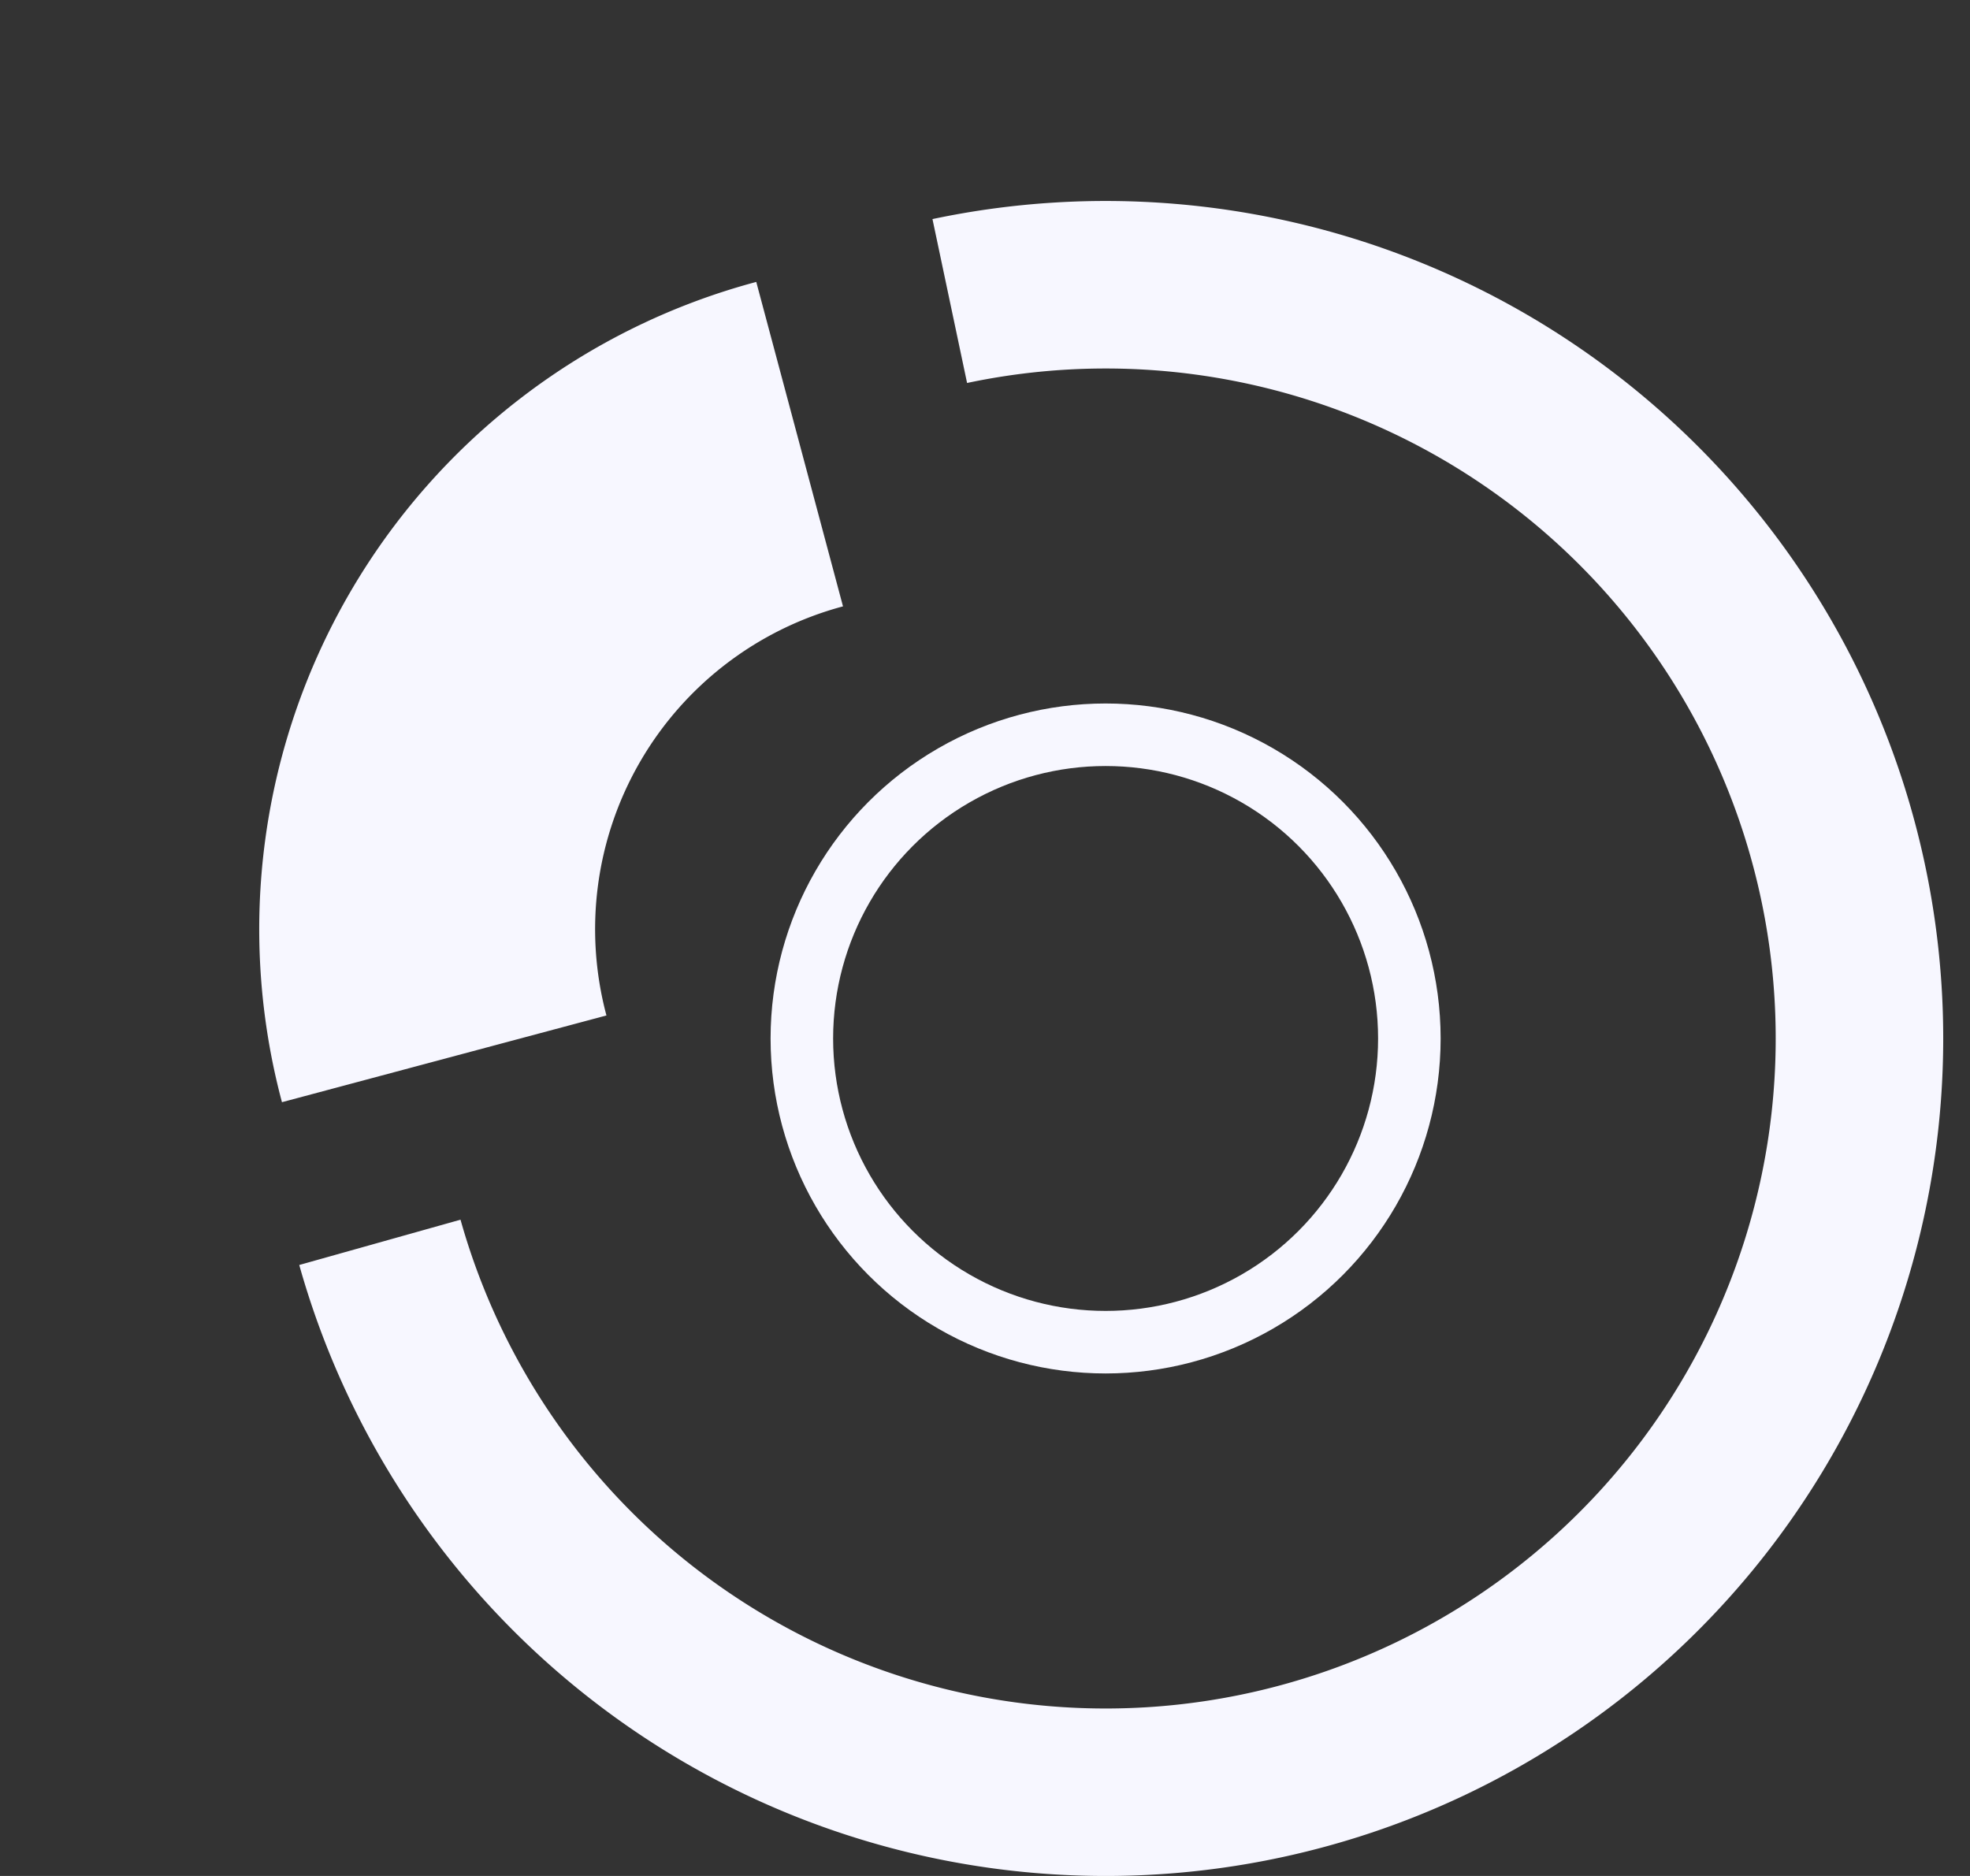 <svg width="63" height="60" fill="none" xmlns="http://www.w3.org/2000/svg"><rect width="100%" height="100%" fill="#333333" stroke="none"/><path d="M29.82 7.007A26.786 26.786 0 119.57 40.459l5.157-1.449a21.429 21.429 0 1016.2-26.761L29.82 7.006z" fill="#F7F7FF"/><path d="M9.017 35.252A21.429 21.429 0 0124.185 9.017l2.774 10.377a10.687 10.687 0 00-7.565 13.084L9.017 35.252z" fill="#F7F7FF"/><circle cx="35.357" cy="33.214" r="9.714" stroke="#F7F7FF" stroke-width="2"/></svg>